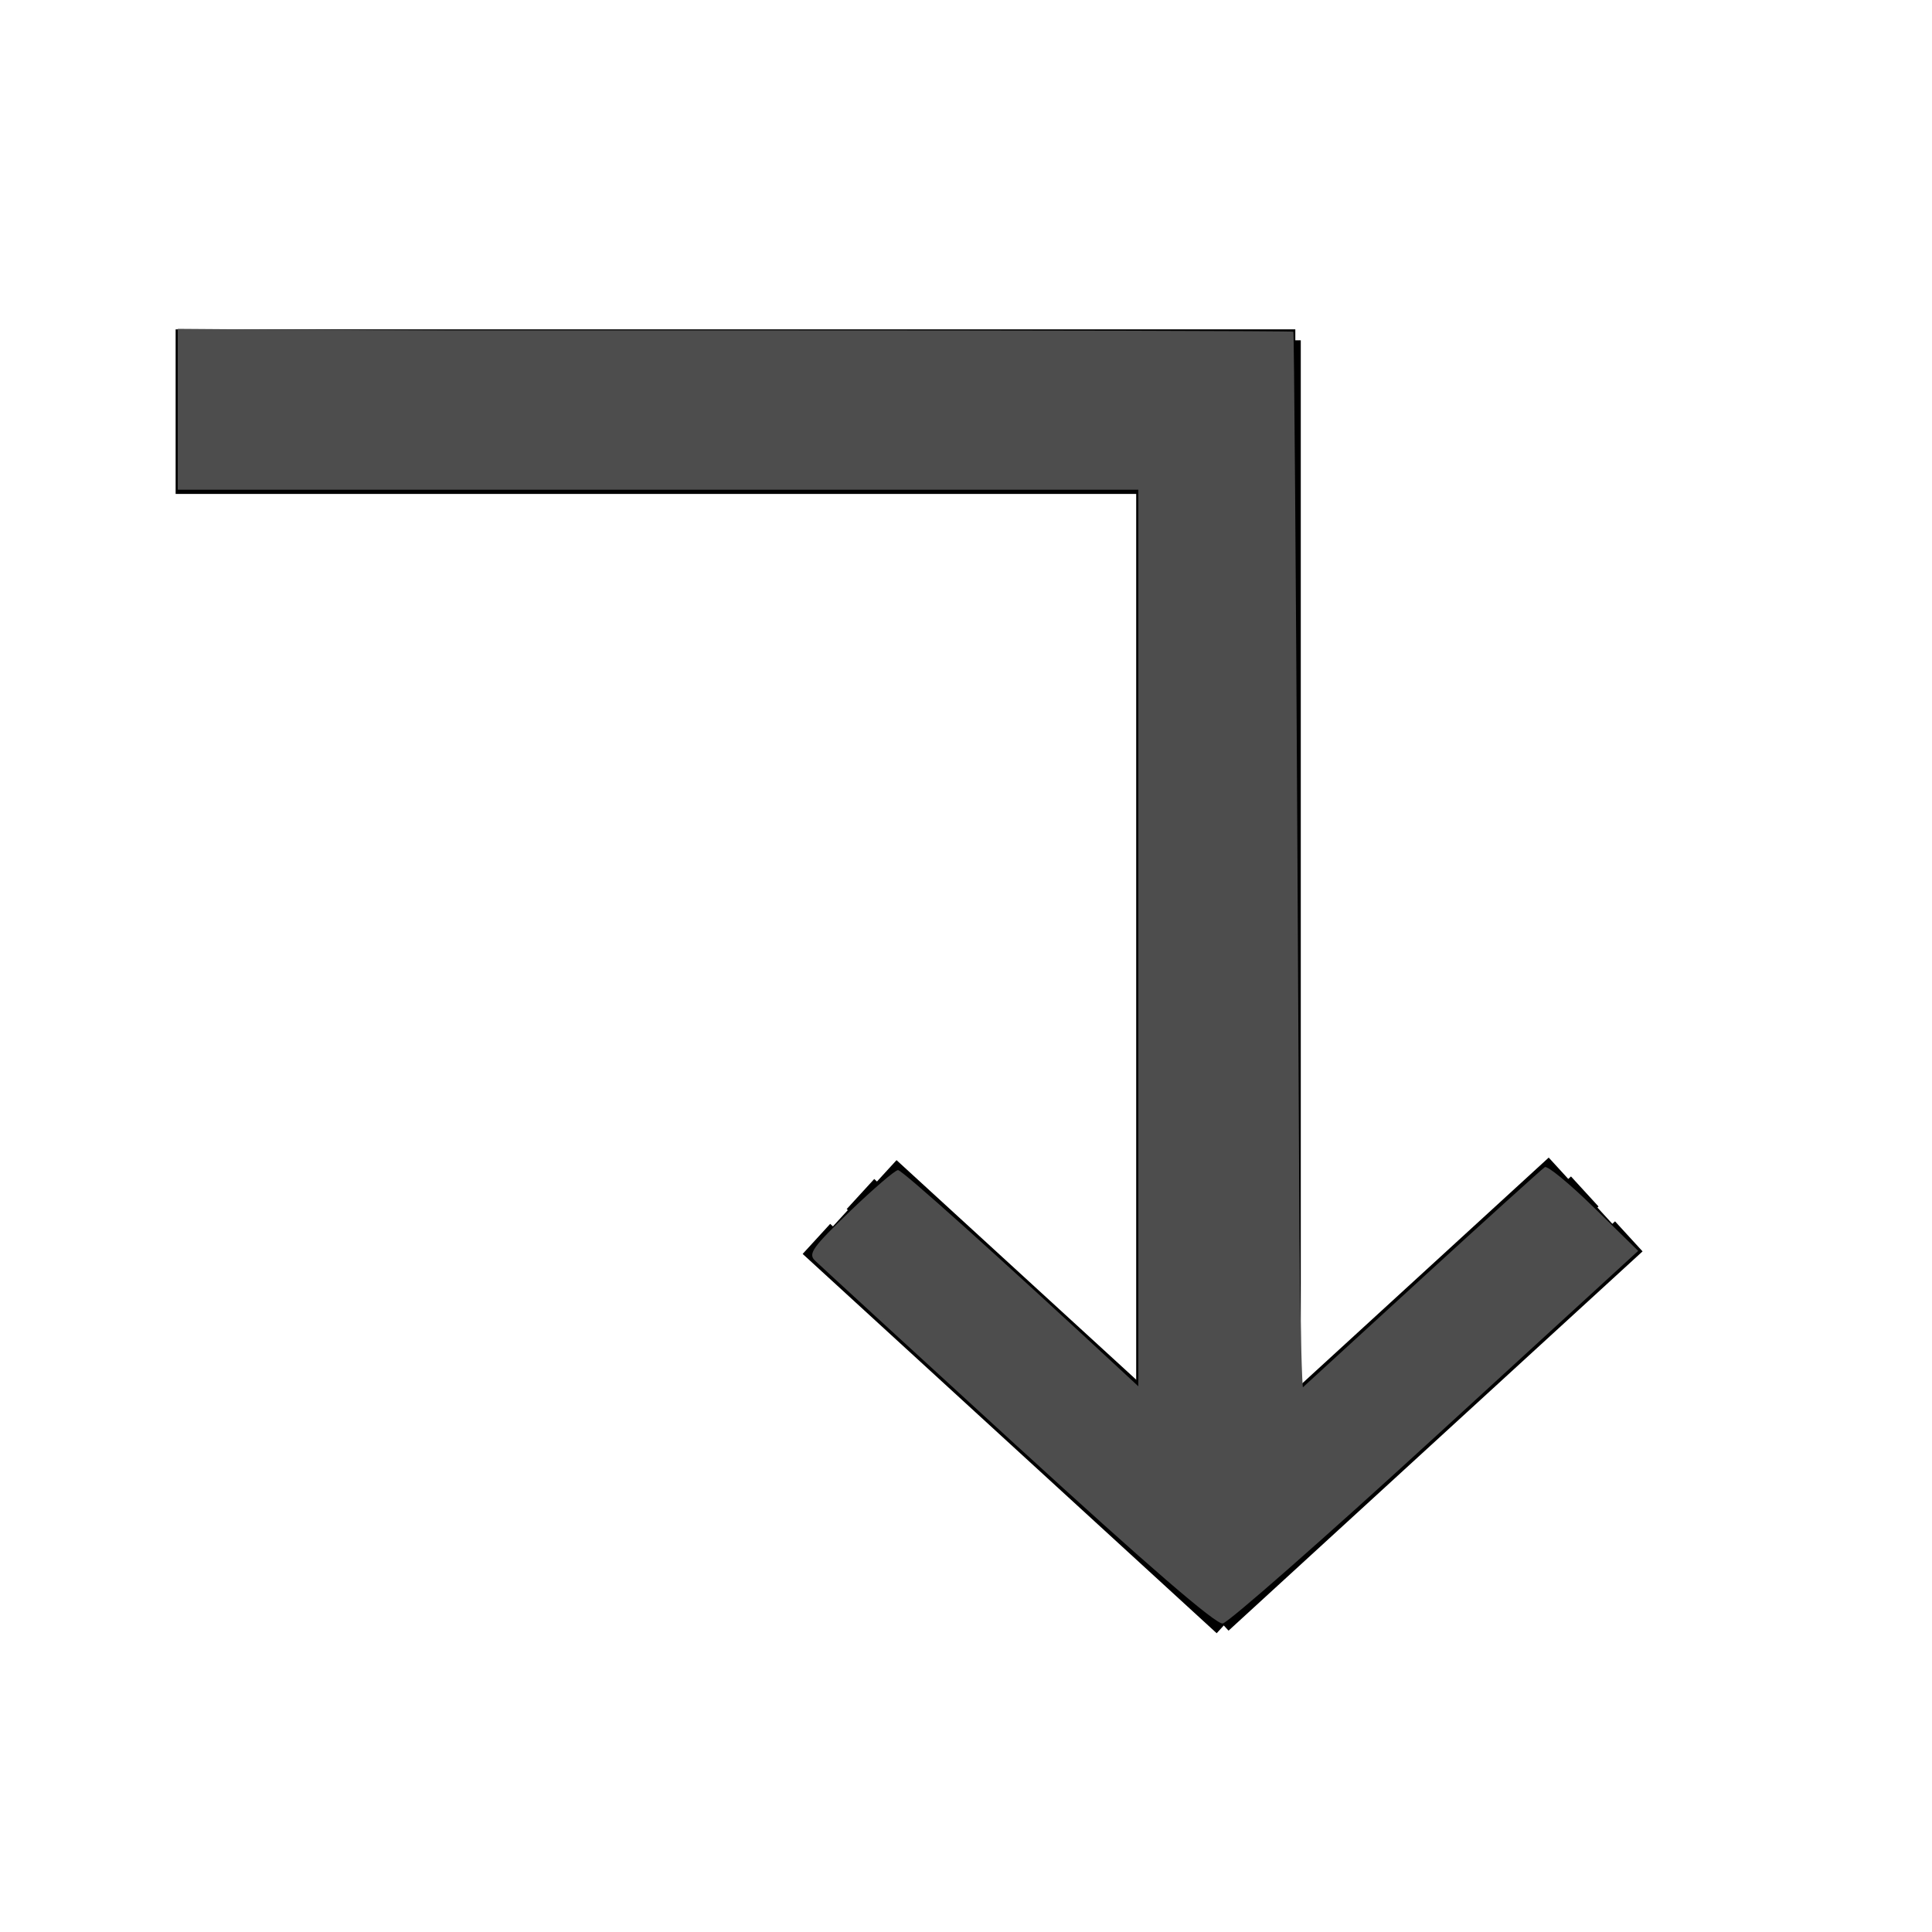 <?xml version="1.0" encoding="UTF-8" standalone="no"?>
<!-- Created with Inkscape (http://www.inkscape.org/) -->

<svg
   xmlns:dc="http://purl.org/dc/elements/1.1/"
   xmlns:cc="http://creativecommons.org/ns#"
   xmlns:rdf="http://www.w3.org/1999/02/22-rdf-syntax-ns#"
   xmlns:svg="http://www.w3.org/2000/svg"
   xmlns="http://www.w3.org/2000/svg"
   xmlns:sodipodi="http://sodipodi.sourceforge.net/DTD/sodipodi-0.dtd"
   xmlns:inkscape="http://www.inkscape.org/namespaces/inkscape"
   width="64px"
   height="64px"
   id="svg4053"
   version="1.1"
   inkscape:version="0.48.5 r10040"
   sodipodi:docname="beta.svg"
   inkscape:export-filename="/home/mattia/beratfiles/programmazione di interfaccia/poeditorNew/icons/beta.png"
   inkscape:export-xdpi="90"
   inkscape:export-ydpi="90">
  <defs
     id="defs4055" />
  <sodipodi:namedview
     id="base"
     pagecolor="#ffffff"
     bordercolor="#666666"
     borderopacity="1.0"
     inkscape:pageopacity="0.0"
     inkscape:pageshadow="2"
     inkscape:zoom="5.5"
     inkscape:cx="32"
     inkscape:cy="29.238813"
     inkscape:current-layer="layer1"
     showgrid="true"
     inkscape:document-units="px"
     inkscape:grid-bbox="true"
     inkscape:window-width="652"
     inkscape:window-height="555"
     inkscape:window-x="189"
     inkscape:window-y="60"
     inkscape:window-maximized="0" />
  <g
     id="layer1"
     inkscape:label="Layer 1"
     inkscape:groupmode="layer">
    <path
       style="fill:none;stroke:#000000;stroke-width:5.452px;stroke-linecap:butt;stroke-linejoin:miter;stroke-opacity:1"
       d="m 5.818,13.636 37.091,0"
       id="path4111"
       inkscape:connector-curvature="0" />
    <path
       style="fill:none;stroke:#000000;stroke-width:5.452px;stroke-linecap:butt;stroke-linejoin:miter;stroke-opacity:1"
       d="m 40.364,11.273 0,37.091"
       id="path4111-4"
       inkscape:connector-curvature="0" />
    <path
       style="fill:none;stroke:#000000;stroke-width:1.35px;stroke-linecap:butt;stroke-linejoin:miter;stroke-opacity:1"
       d="m 29.243,38.929 13.715,12.564"
       id="path4131"
       inkscape:connector-curvature="0" />
    <path
       style="fill:none;stroke:#000000;stroke-width:1.35px;stroke-linecap:butt;stroke-linejoin:miter;stroke-opacity:1"
       d="M 28.504,39.554 42.219,52.118"
       id="path4131-0"
       inkscape:connector-curvature="0" />
    <path
       style="fill:none;stroke:#000000;stroke-width:1.35px;stroke-linecap:butt;stroke-linejoin:miter;stroke-opacity:1"
       d="M 27.784,40.415 41.499,52.98"
       id="path4131-3"
       inkscape:connector-curvature="0" />
    <path
       style="fill:none;stroke:#000000;stroke-width:1.35px;stroke-linecap:butt;stroke-linejoin:miter;stroke-opacity:1"
       d="M 27.045,41.04 40.76,53.605"
       id="path4131-0-3"
       inkscape:connector-curvature="0" />
    <path
       style="fill:none;stroke:#000000;stroke-width:1.35px;stroke-linecap:butt;stroke-linejoin:miter;stroke-opacity:1"
       d="M 40.241,53.52 53.956,40.956"
       id="path4131-2"
       inkscape:connector-curvature="0" />
    <path
       style="fill:none;stroke:#000000;stroke-width:1.35px;stroke-linecap:butt;stroke-linejoin:miter;stroke-opacity:1"
       d="M 39.503,52.895 53.218,40.33"
       id="path4131-0-6"
       inkscape:connector-curvature="0" />
    <path
       style="fill:none;stroke:#000000;stroke-width:1.35px;stroke-linecap:butt;stroke-linejoin:miter;stroke-opacity:1"
       d="M 38.782,52.033 52.497,39.469"
       id="path4131-3-6"
       inkscape:connector-curvature="0" />
    <path
       style="fill:none;stroke:#000000;stroke-width:1.35px;stroke-linecap:butt;stroke-linejoin:miter;stroke-opacity:1"
       d="M 38.044,51.408 51.759,38.844"
       id="path4131-0-3-2"
       inkscape:connector-curvature="0" />
    <path
       style="fill:#4d4d4d"
       d="m 33.709,47.92 c -3.55,-3.25 -6.572,-6.025 -6.716,-6.166 -0.227,-0.223 -0.072,-0.439 1.16,-1.625 0.782,-0.752 1.5,-1.368 1.595,-1.368 0.139,0 3.308,2.844 7.37,6.614 l 0.591,0.548 0,-14.854 0,-14.854 -15.909,0 -15.909,0 0,-2.636 0,-2.636 18.455,0 c 10.15,0 18.474,0.02 18.498,0.045 0.024,0.025 0.085,7.921 0.136,17.547 l 0.093,17.501 3.971,-3.637 c 2.184,-2 4.043,-3.681 4.131,-3.736 0.088,-0.054 0.819,0.548 1.626,1.338 l 1.466,1.436 -6.713,6.147 c -3.692,3.381 -6.865,6.169 -7.051,6.196 -0.227,0.032 -2.469,-1.902 -6.793,-5.861 z"
       id="path4199"
       inkscape:connector-curvature="0" />
    <path
       style="fill:#4d4d4d"
       d="m 39.591,52.975 c -0.932,-0.738 -5.133,-4.503 -9.798,-8.783 -2.34,-2.146 -2.771,-2.621 -2.627,-2.89 0.095,-0.177 0.706,-0.79 1.357,-1.362 l 1.185,-1.04 0.859,0.704 c 0.9,0.737 4.794,4.261 6.277,5.682 l 0.864,0.827 0,-14.948 0,-14.948 -15.909,0 -15.909,0 0,-2.662 0,-2.662 L 24.3,11.026 c 10.125,0.074 18.421,0.147 18.436,0.162 0.015,0.015 0.087,7.865 0.16,17.444 0.074,9.579 0.197,17.393 0.274,17.364 0.077,-0.029 1.917,-1.668 4.089,-3.641 l 3.949,-3.589 0.66,0.528 c 0.363,0.291 1.012,0.891 1.443,1.334 l 0.784,0.806 -3.147,2.897 c -3.891,3.581 -8.297,7.539 -9.54,8.569 l -0.935,0.774 -0.882,-0.698 z"
       id="path4201"
       inkscape:connector-curvature="0" />
  </g>
</svg>
